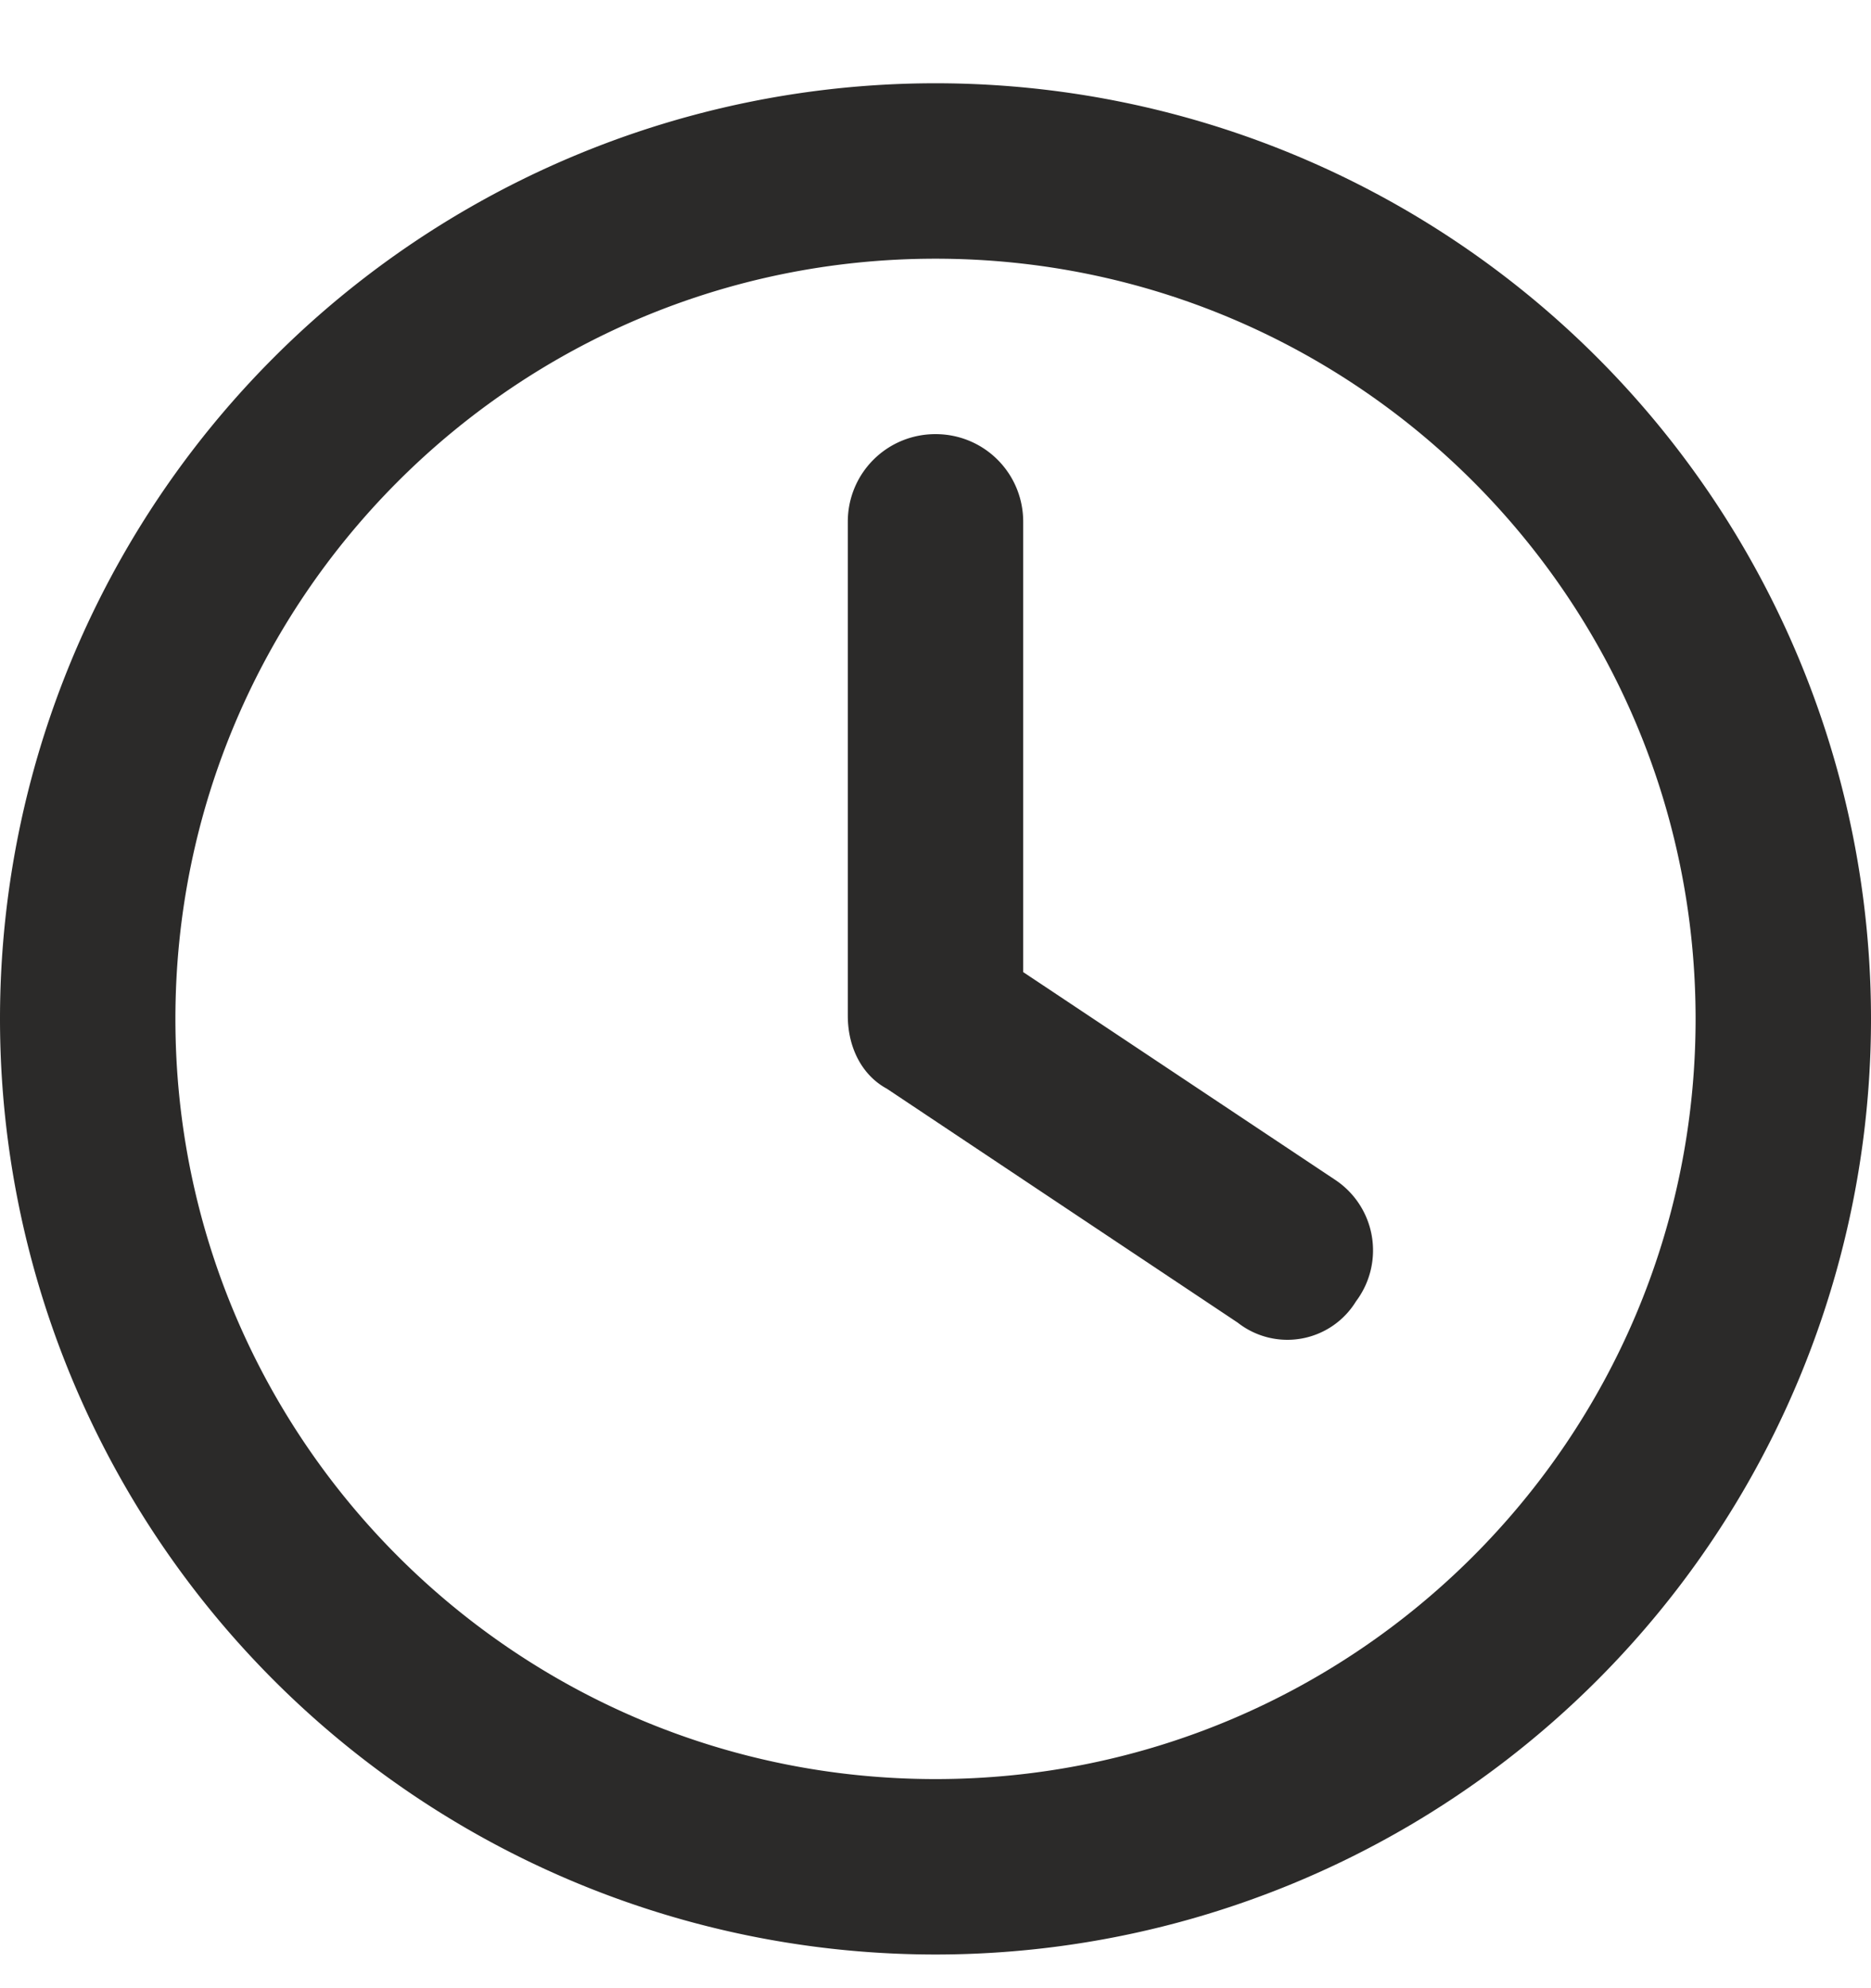<svg xmlns="http://www.w3.org/2000/svg" width="16" height="17" fill="#2B2A29">
  <g>
    <path fill="#2B2A29"
      d="M7.25 4.462c0-.416.334-.75.75-.75s.75.334.75.75v3.85l2.666 1.775a.724.724 0 0 1 .18 1.04.688.688 0 0 1-1.012.182l-3-2c-.209-.113-.334-.347-.334-.625V4.462ZM8 .712a8 8 0 0 1 8 8 8 8 0 0 1-8 8 8 8 0 0 1-8-8 8 8 0 0 1 8-8Zm-6.5 8c0 3.59 2.91 6.5 6.5 6.5s6.5-2.91 6.5-6.5-2.91-6.5-6.5-6.5-6.5 2.91-6.5 6.5Z" />
  </g>
</svg>